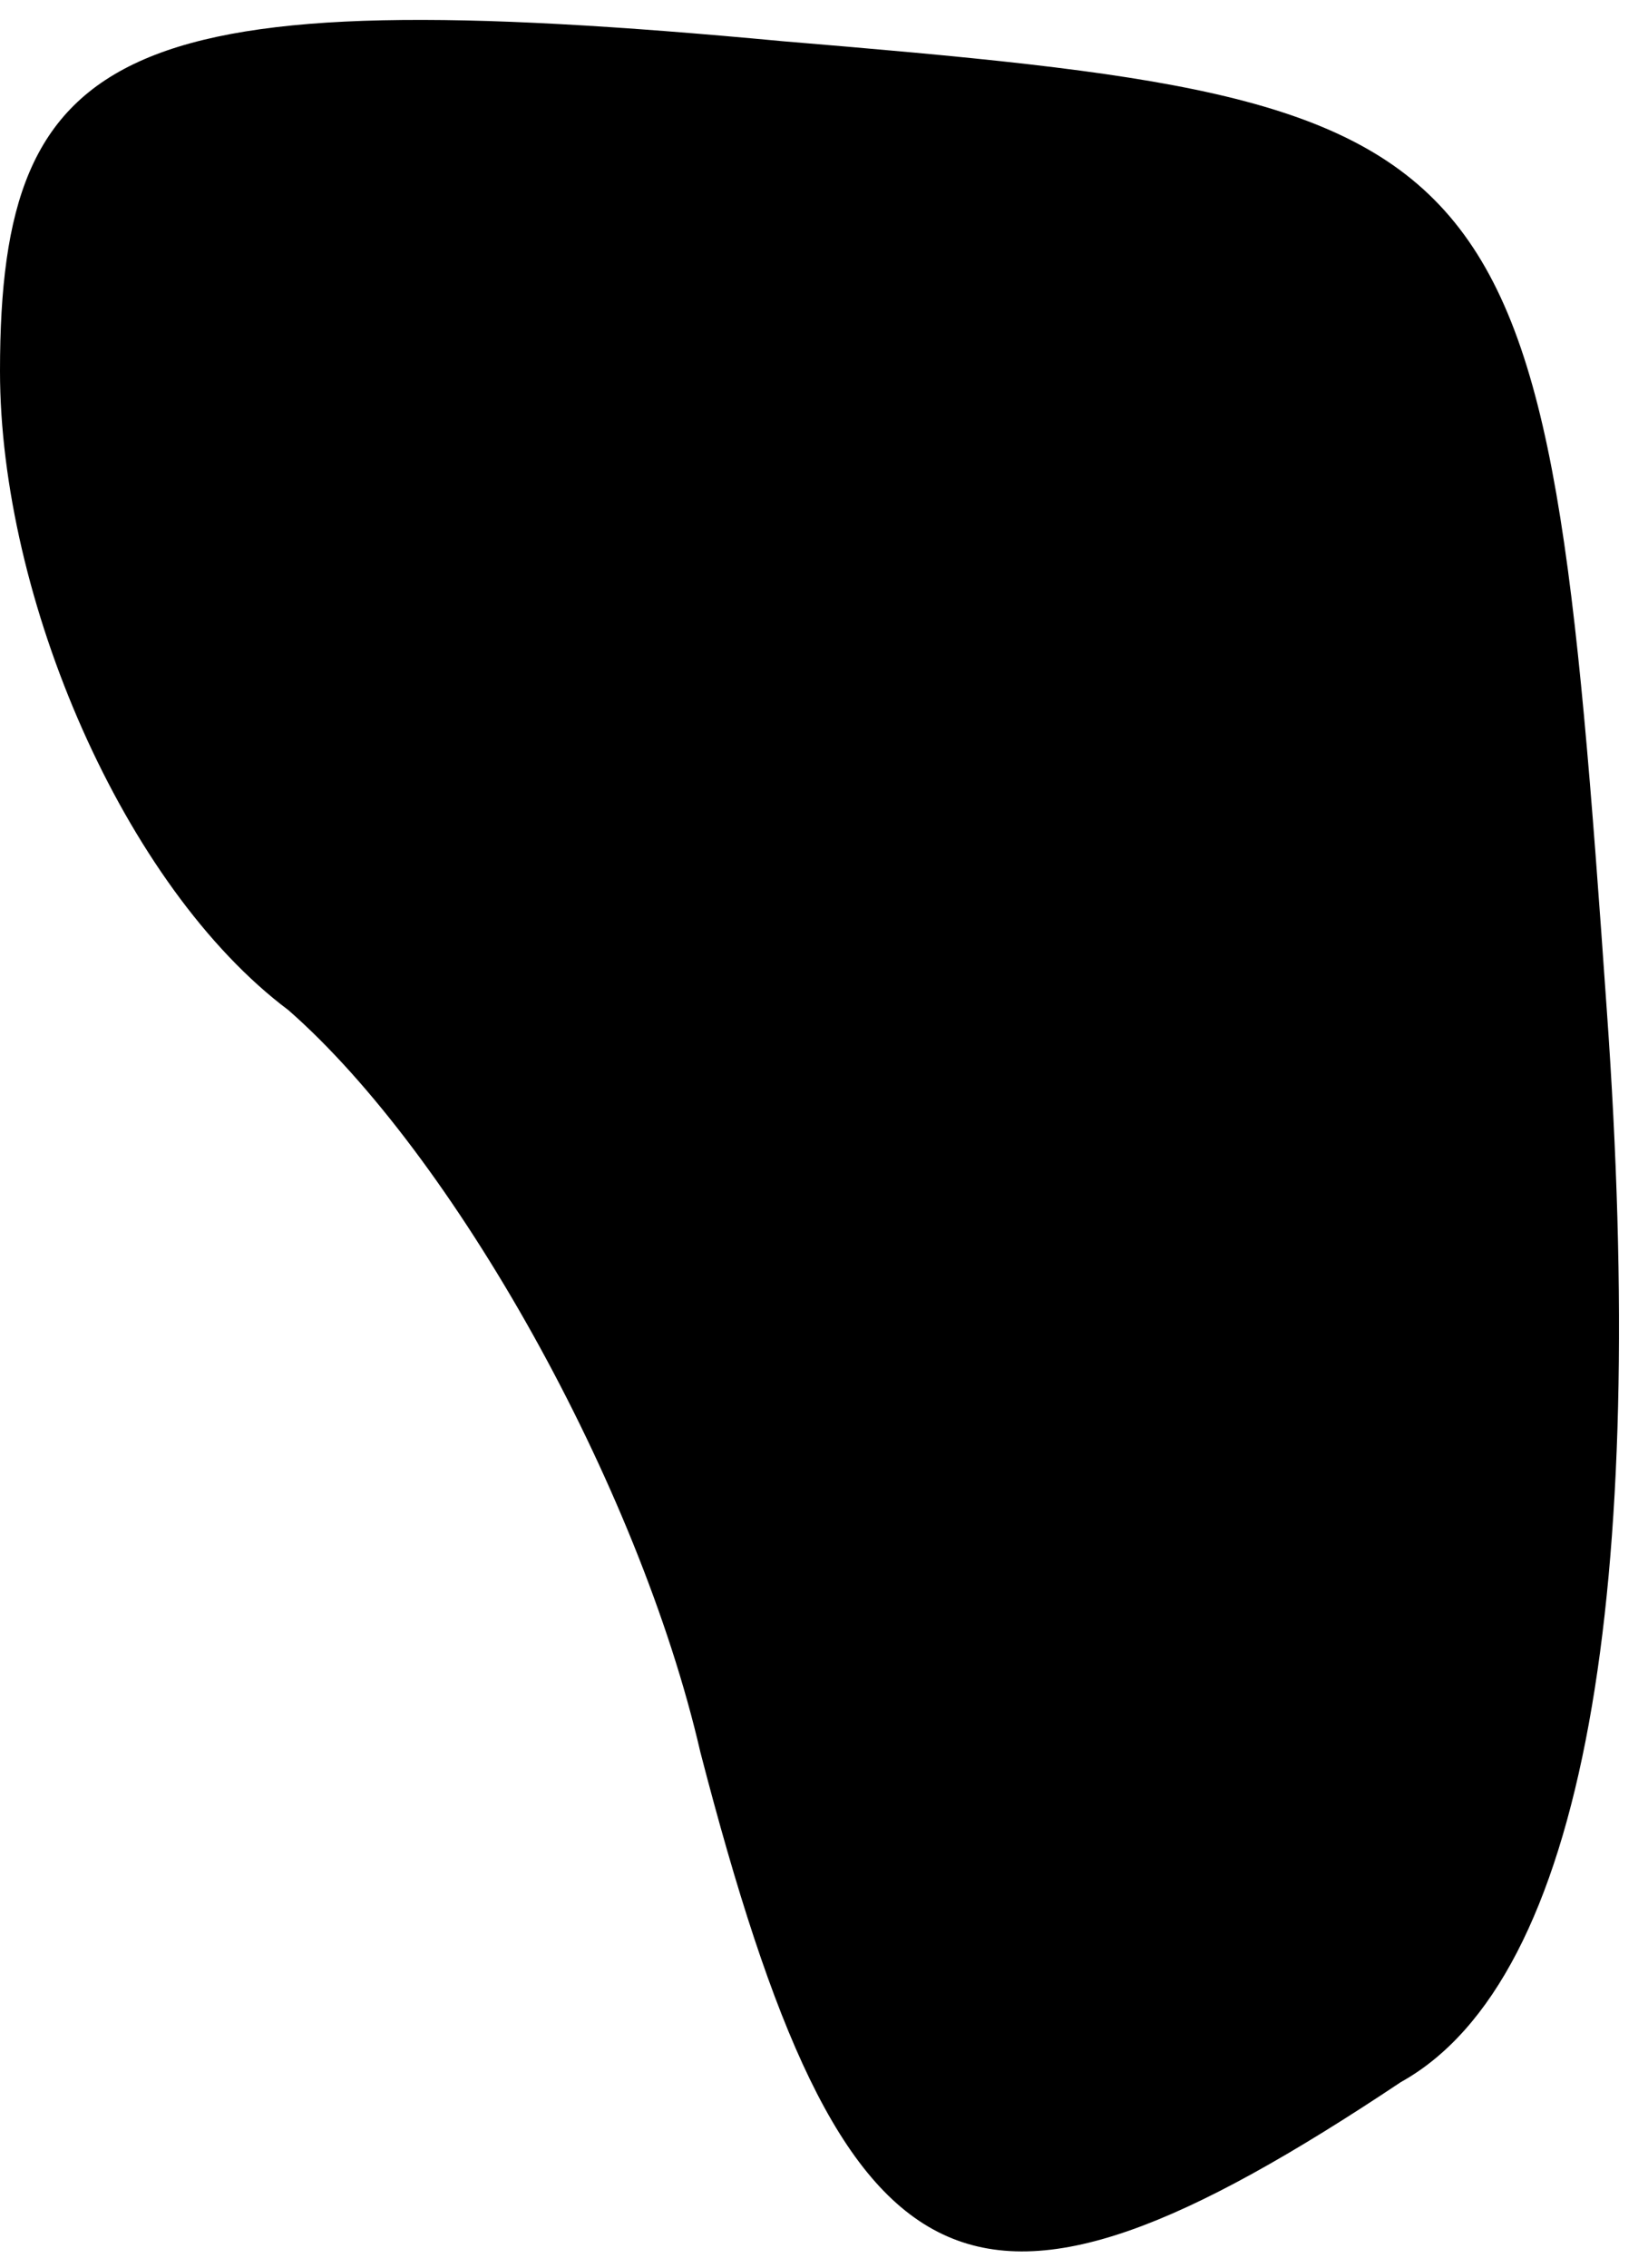 <?xml version="1.0" standalone="no"?>
<!DOCTYPE svg PUBLIC "-//W3C//DTD SVG 20010904//EN"
 "http://www.w3.org/TR/2001/REC-SVG-20010904/DTD/svg10.dtd">
<svg version="1.0" xmlns="http://www.w3.org/2000/svg"
 width="8pt" height="11pt" viewBox="0 0 8 11"
 preserveAspectRatio="xMidYMid meet">
<g transform="translate(0,11) scale(0.1,-0.1)"
fill="#000000" stroke="none">
<path fill="#000000" stroke="none" d="M0 92 c0 -11 6 -25 14 -31 8 -7 17 -23
20 -36 7 -27 13 -30 34 -16 9 5 12 24 10 52 -3 43 -4 44 -40 47 -32 3 -38 0
-38 -16z"/>
</g>
</svg>
